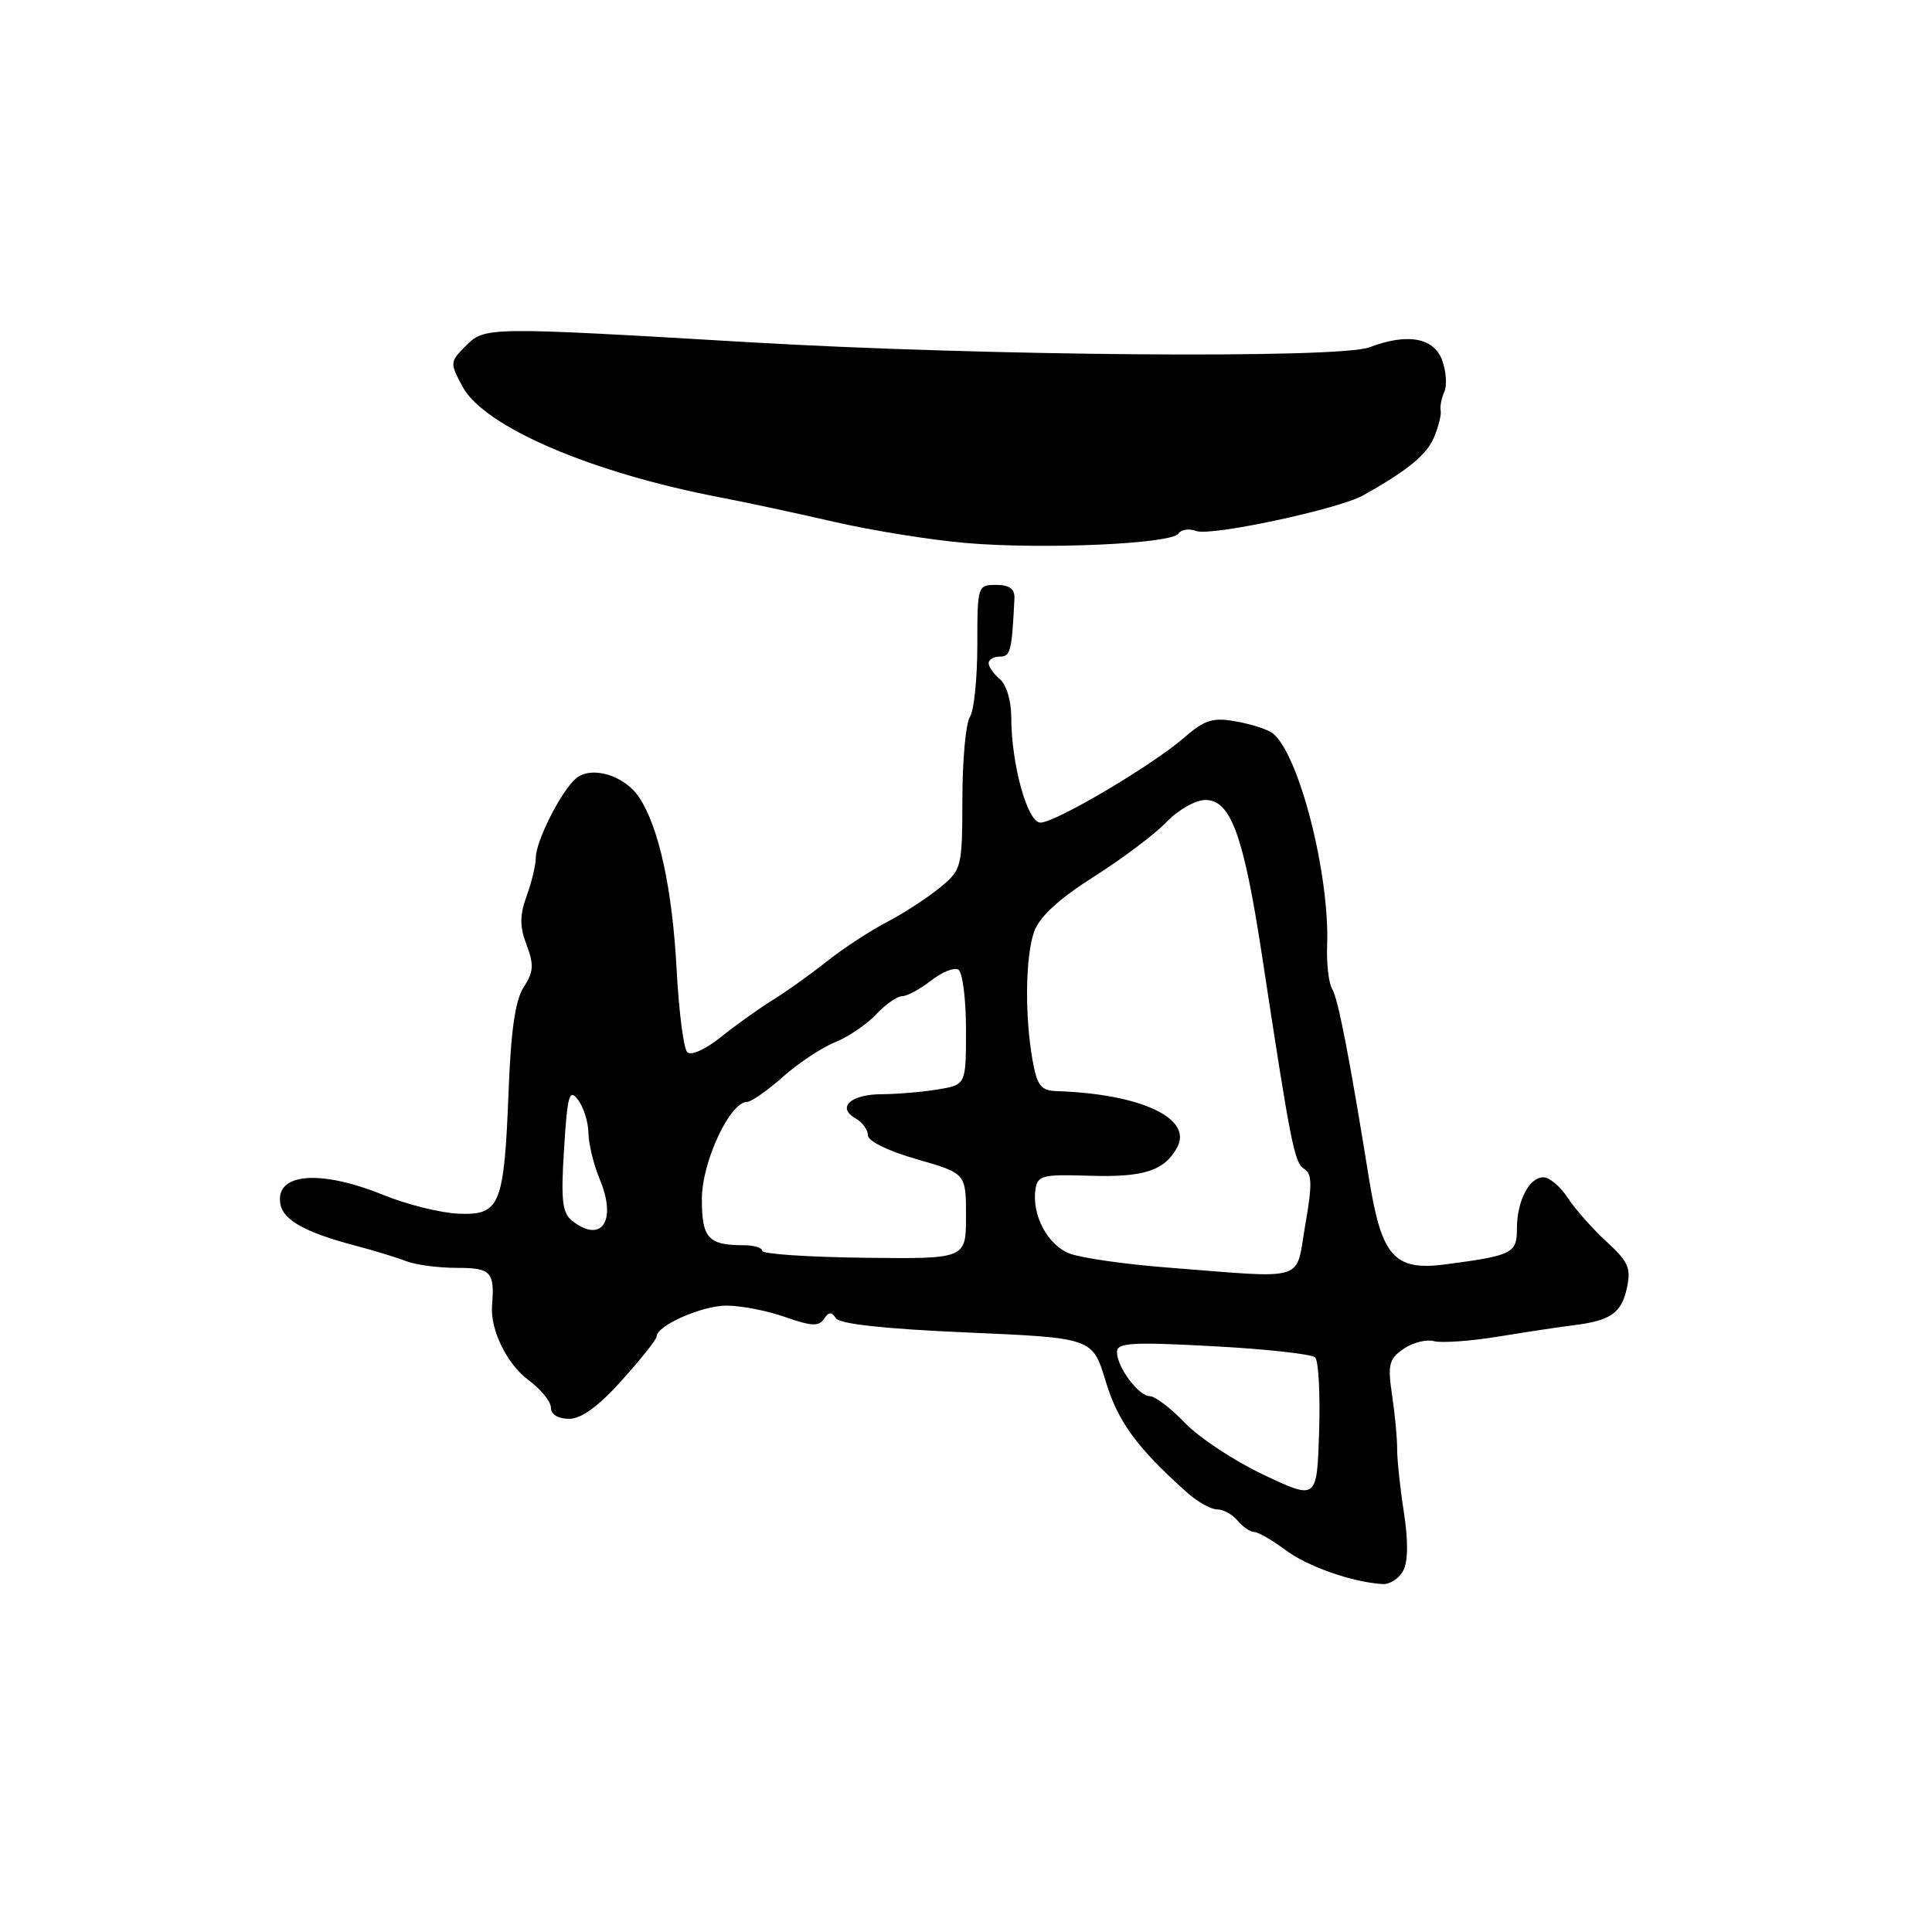 <?xml version="1.0" encoding="UTF-8" standalone="no"?>
<!DOCTYPE svg PUBLIC "-//W3C//DTD SVG 1.1//EN" "http://www.w3.org/Graphics/SVG/1.1/DTD/svg11.dtd" >
<svg xmlns="http://www.w3.org/2000/svg" xmlns:xlink="http://www.w3.org/1999/xlink" version="1.1" viewBox="0 0 256 256">
 <g >
 <path fill="currentColor"
d=" M 185.93 208.13 C 186.58 206.93 186.61 204.17 186.02 200.38 C 185.52 197.15 185.12 193.38 185.13 192.00 C 185.14 190.62 184.84 187.42 184.46 184.89 C 183.86 180.85 184.04 180.08 185.95 178.75 C 187.15 177.91 188.97 177.44 190.00 177.71 C 191.03 177.98 194.94 177.70 198.69 177.08 C 202.44 176.47 206.85 175.80 208.50 175.60 C 213.40 175.00 214.84 174.00 215.56 170.72 C 216.15 168.04 215.78 167.19 212.87 164.52 C 211.02 162.82 208.70 160.20 207.73 158.71 C 206.75 157.22 205.31 156.00 204.51 156.00 C 202.61 156.00 201.00 159.14 201.00 162.83 C 201.00 166.07 200.38 166.38 191.49 167.54 C 184.76 168.42 183.07 166.52 181.41 156.23 C 178.79 139.97 177.30 132.30 176.51 131.02 C 176.06 130.28 175.76 127.71 175.85 125.29 C 176.21 115.87 172.12 99.91 168.64 97.16 C 168.01 96.67 165.84 95.96 163.82 95.60 C 160.69 95.03 159.65 95.36 156.82 97.81 C 152.56 101.49 139.85 109.00 137.86 109.00 C 136.14 109.00 134.00 101.26 134.00 95.05 C 134.00 92.89 133.35 90.71 132.50 90.00 C 131.68 89.32 131.00 88.36 131.00 87.88 C 131.00 87.39 131.68 87.00 132.50 87.00 C 133.90 87.00 134.08 86.29 134.42 79.25 C 134.47 78.03 133.75 77.50 132.00 77.50 C 129.54 77.50 129.50 77.63 129.50 85.50 C 129.50 89.90 129.06 94.17 128.52 95.00 C 127.97 95.83 127.53 100.70 127.52 105.84 C 127.50 115.00 127.44 115.24 124.50 117.65 C 122.85 119.00 119.70 121.04 117.50 122.19 C 115.30 123.33 111.73 125.67 109.57 127.38 C 107.41 129.10 104.19 131.40 102.40 132.50 C 100.62 133.60 97.53 135.81 95.54 137.40 C 93.42 139.10 91.55 139.93 91.05 139.40 C 90.58 138.91 89.95 134.00 89.66 128.50 C 89.09 117.81 87.33 109.68 84.72 105.70 C 82.79 102.75 78.41 101.41 76.33 103.14 C 74.40 104.74 71.00 111.44 71.00 113.64 C 71.00 114.58 70.46 116.86 69.79 118.70 C 68.85 121.31 68.85 122.75 69.78 125.22 C 70.77 127.85 70.70 128.80 69.40 130.79 C 68.28 132.50 67.70 136.51 67.39 144.60 C 66.80 159.74 66.27 161.04 60.78 160.82 C 58.42 160.73 53.92 159.61 50.77 158.33 C 42.33 154.90 36.36 155.45 37.16 159.59 C 37.56 161.69 40.51 163.32 47.00 165.03 C 49.48 165.68 52.53 166.61 53.80 167.10 C 55.06 167.60 58.10 168.00 60.55 168.00 C 65.08 168.00 65.55 168.51 65.20 173.00 C 64.94 176.20 67.17 180.75 70.02 182.86 C 71.66 184.07 73.00 185.72 73.00 186.53 C 73.00 187.42 73.96 188.00 75.41 188.00 C 77.04 188.00 79.30 186.35 82.41 182.89 C 84.93 180.08 87.00 177.48 87.00 177.11 C 87.00 175.65 92.99 173.00 96.28 173.00 C 98.19 173.00 101.69 173.68 104.05 174.52 C 107.49 175.73 108.52 175.78 109.18 174.77 C 109.80 173.81 110.19 173.79 110.76 174.67 C 111.26 175.44 117.27 176.09 128.14 176.56 C 144.77 177.28 144.77 177.28 146.50 183.00 C 148.13 188.39 150.62 191.80 157.27 197.75 C 158.65 198.99 160.45 200.00 161.27 200.00 C 162.09 200.00 163.32 200.68 164.00 201.50 C 164.68 202.32 165.67 203.00 166.19 203.00 C 166.71 203.00 168.57 204.07 170.32 205.38 C 173.27 207.58 179.18 209.65 183.21 209.90 C 184.16 209.95 185.38 209.16 185.93 208.13 Z  M 156.15 70.70 C 156.51 70.16 157.57 70.00 158.51 70.36 C 160.40 71.09 177.30 67.48 180.58 65.66 C 186.48 62.37 189.06 60.26 190.03 57.91 C 190.62 56.49 191.01 54.91 190.90 54.41 C 190.78 53.91 191.00 52.79 191.38 51.92 C 191.77 51.05 191.62 49.14 191.07 47.67 C 189.94 44.72 186.44 44.12 181.45 46.02 C 177.42 47.55 130.52 47.17 99.50 45.36 C 64.28 43.29 64.26 43.29 61.67 45.88 C 59.61 47.95 59.60 48.09 61.30 51.25 C 64.17 56.56 78.39 62.66 95.50 65.92 C 98.80 66.55 105.59 68.01 110.59 69.16 C 115.58 70.31 123.46 71.57 128.09 71.96 C 138.34 72.82 155.26 72.07 156.15 70.70 Z  M 167.50 195.45 C 163.65 193.64 158.95 190.55 157.05 188.58 C 155.16 186.61 153.05 185.00 152.36 185.00 C 150.87 185.00 148.00 181.14 148.00 179.13 C 148.00 177.92 150.04 177.80 160.73 178.38 C 167.73 178.75 173.82 179.42 174.27 179.87 C 174.71 180.31 174.95 184.74 174.79 189.71 C 174.50 198.75 174.50 198.75 167.50 195.45 Z  M 154.50 167.94 C 149.00 167.51 143.25 166.68 141.73 166.10 C 138.82 164.98 136.71 161.02 137.20 157.60 C 137.47 155.76 138.14 155.59 144.30 155.79 C 151.55 156.03 154.32 155.13 155.99 152.02 C 158.05 148.17 151.15 144.95 140.02 144.58 C 137.93 144.51 137.42 143.87 136.82 140.50 C 135.76 134.51 135.87 126.67 137.05 123.40 C 137.76 121.45 140.35 119.08 144.95 116.16 C 148.71 113.78 153.05 110.52 154.58 108.91 C 156.12 107.30 158.43 106.00 159.74 106.00 C 163.08 106.00 164.79 110.71 167.20 126.47 C 171.05 151.75 171.51 154.09 172.81 154.88 C 173.86 155.53 173.89 156.98 172.95 162.34 C 171.62 169.98 173.50 169.42 154.50 167.94 Z  M 101.01 165.75 C 101.00 165.34 99.91 165.00 98.58 165.00 C 93.83 165.00 93.00 164.08 93.00 158.87 C 93.00 153.96 96.72 146.00 99.01 146.00 C 99.55 146.00 101.68 144.51 103.75 142.68 C 105.81 140.85 108.92 138.79 110.65 138.10 C 112.38 137.41 114.83 135.75 116.08 134.42 C 117.33 133.09 118.88 132.00 119.54 132.00 C 120.19 132.00 121.91 131.07 123.36 129.94 C 124.80 128.80 126.44 128.15 126.99 128.49 C 127.55 128.84 128.00 132.41 128.00 136.43 C 128.00 143.74 128.00 143.74 124.25 144.36 C 122.19 144.70 118.84 144.98 116.81 144.99 C 112.72 145.00 110.82 146.76 113.36 148.18 C 114.26 148.69 115.00 149.70 115.00 150.43 C 115.00 151.20 117.70 152.53 121.50 153.61 C 128.00 155.48 128.00 155.48 128.00 161.15 C 128.00 166.82 128.00 166.82 114.51 166.66 C 107.08 166.57 101.01 166.16 101.01 165.75 Z  M 75.80 161.75 C 74.50 160.72 74.31 159.02 74.74 152.24 C 75.19 145.06 75.43 144.20 76.60 145.74 C 77.33 146.71 77.95 148.68 77.97 150.13 C 77.99 151.57 78.67 154.36 79.49 156.32 C 81.77 161.79 79.70 164.83 75.80 161.75 Z "/>
</g>
</svg>